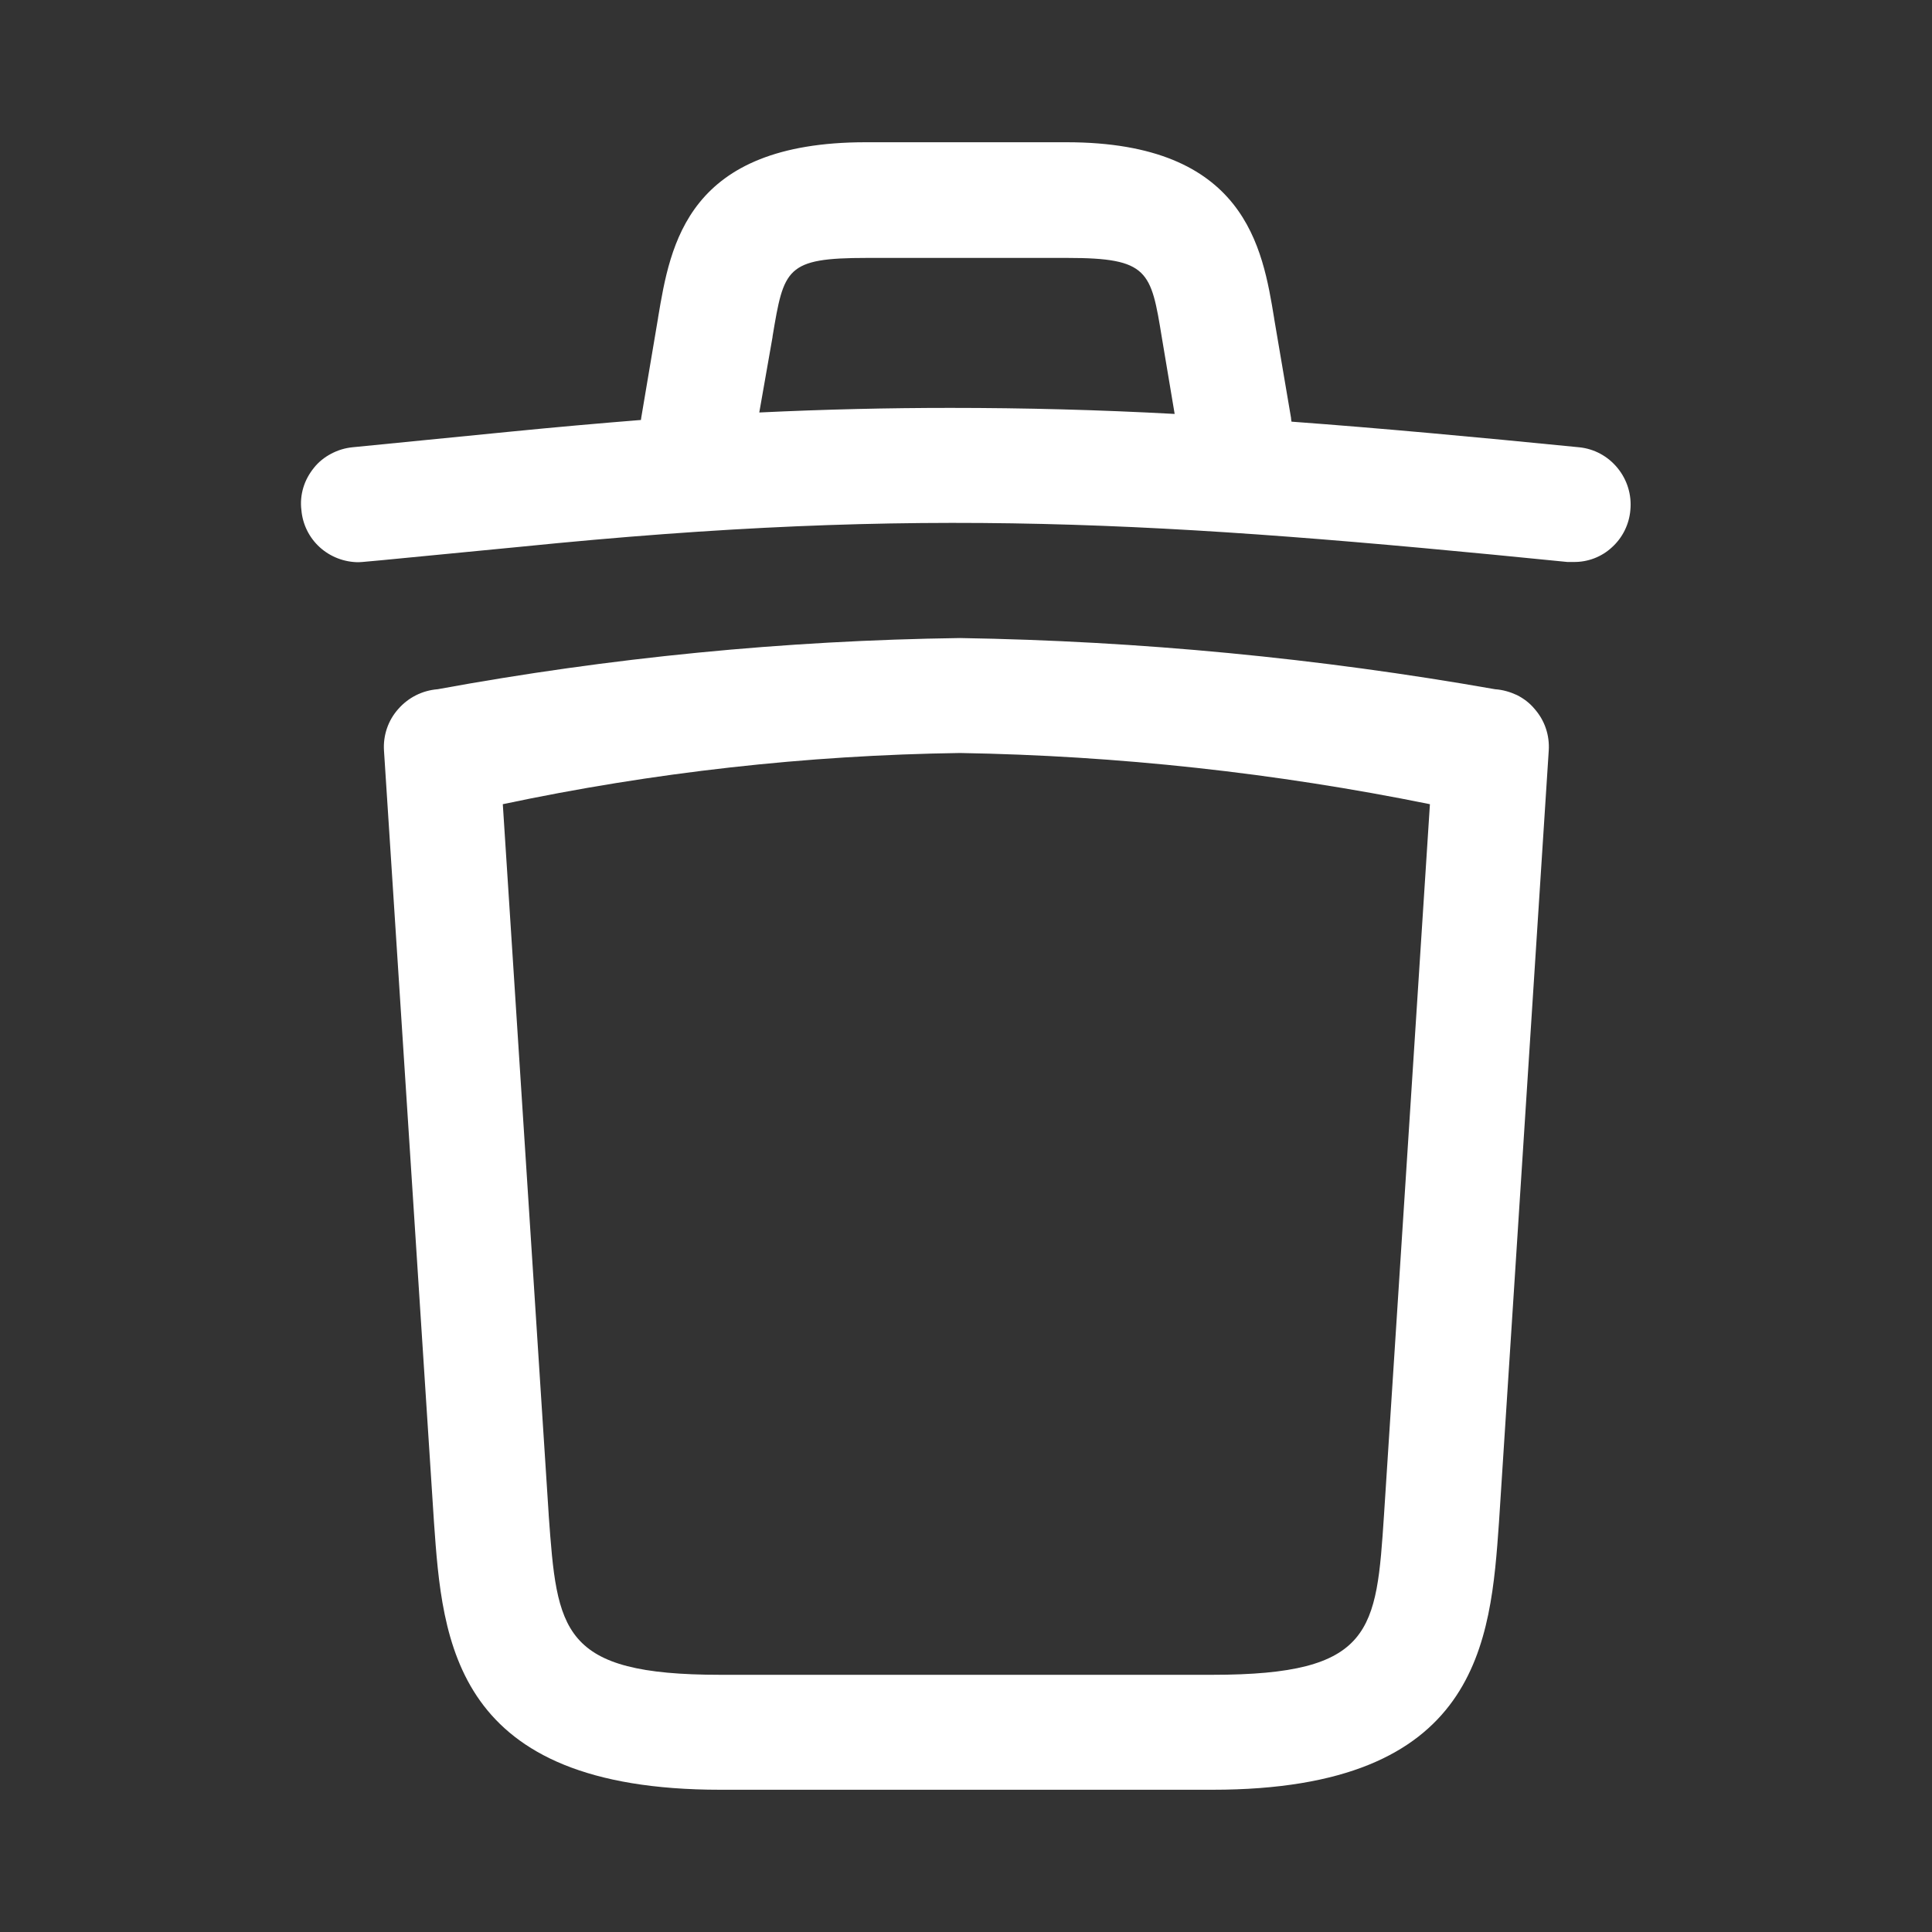 <svg width="16" height="16" viewBox="0 0 8 8" fill="none" xmlns="http://www.w3.org/2000/svg">
    <rect x="0" y="0" width="8" height="8" fill="#333333" stroke="none"/>
    <g clip-path="url(#clip0_1355_66984)">
        <path fill-rule="evenodd" clip-rule="evenodd" d="M1.256 2.019C1.247 2.049 1.244 2.081 1.248 2.112C1.253 2.171 1.28 2.226 1.324 2.266C1.368 2.306 1.426 2.328 1.485 2.328C1.493 2.328 1.501 2.328 2.156 2.264C3.816 2.096 4.812 2.159 6.49 2.327H6.515C6.575 2.328 6.632 2.306 6.675 2.266C6.719 2.226 6.746 2.171 6.751 2.112C6.757 2.049 6.738 1.987 6.698 1.938C6.658 1.889 6.601 1.858 6.538 1.852C6.105 1.809 5.715 1.773 5.348 1.746C5.347 1.744 5.347 1.742 5.347 1.74C5.346 1.737 5.346 1.734 5.346 1.731L5.276 1.319L5.276 1.318C5.228 1.026 5.157 0.589 4.416 0.589H3.585C2.846 0.589 2.776 1.011 2.725 1.315L2.725 1.316L2.655 1.731C2.655 1.734 2.654 1.737 2.654 1.739C2.479 1.753 2.298 1.769 2.107 1.788L1.46 1.852C1.429 1.855 1.399 1.864 1.371 1.879C1.344 1.893 1.319 1.913 1.3 1.937C1.28 1.962 1.265 1.989 1.256 2.019ZM4.811 1.398L4.864 1.714C4.55 1.697 4.245 1.689 3.935 1.689C3.678 1.689 3.417 1.695 3.144 1.708L3.199 1.395L3.199 1.393C3.246 1.112 3.254 1.068 3.589 1.068H4.42C4.756 1.068 4.766 1.122 4.811 1.398Z" fill="#FFFFFF" />
        <path fill-rule="evenodd" clip-rule="evenodd" d="M1.797 6.303C1.832 6.798 1.876 7.411 2.983 7.411H5.02C6.128 7.411 6.172 6.798 6.207 6.303L6.413 3.108C6.415 3.077 6.411 3.045 6.401 3.016C6.391 2.986 6.375 2.959 6.354 2.935C6.334 2.911 6.309 2.892 6.281 2.878C6.253 2.865 6.222 2.856 6.191 2.854C5.459 2.725 4.718 2.654 3.975 2.642C3.249 2.652 2.526 2.723 1.812 2.854C1.749 2.859 1.691 2.888 1.649 2.936C1.607 2.983 1.586 3.045 1.59 3.108L1.797 6.303ZM2.272 6.273L2.272 6.271L2.082 3.33C2.705 3.198 3.339 3.127 3.975 3.118C4.629 3.129 5.28 3.2 5.921 3.33L5.731 6.271C5.699 6.754 5.687 6.935 5.02 6.935H2.983C2.321 6.935 2.307 6.754 2.272 6.273Z" fill="#FFFFFF" />
    </g>
    <defs>
        <clipPath id="clip0_1355_66984">
            <rect width="8" height="8" rx="4" fill="white" />
        </clipPath>
    </defs>
</svg>
    
